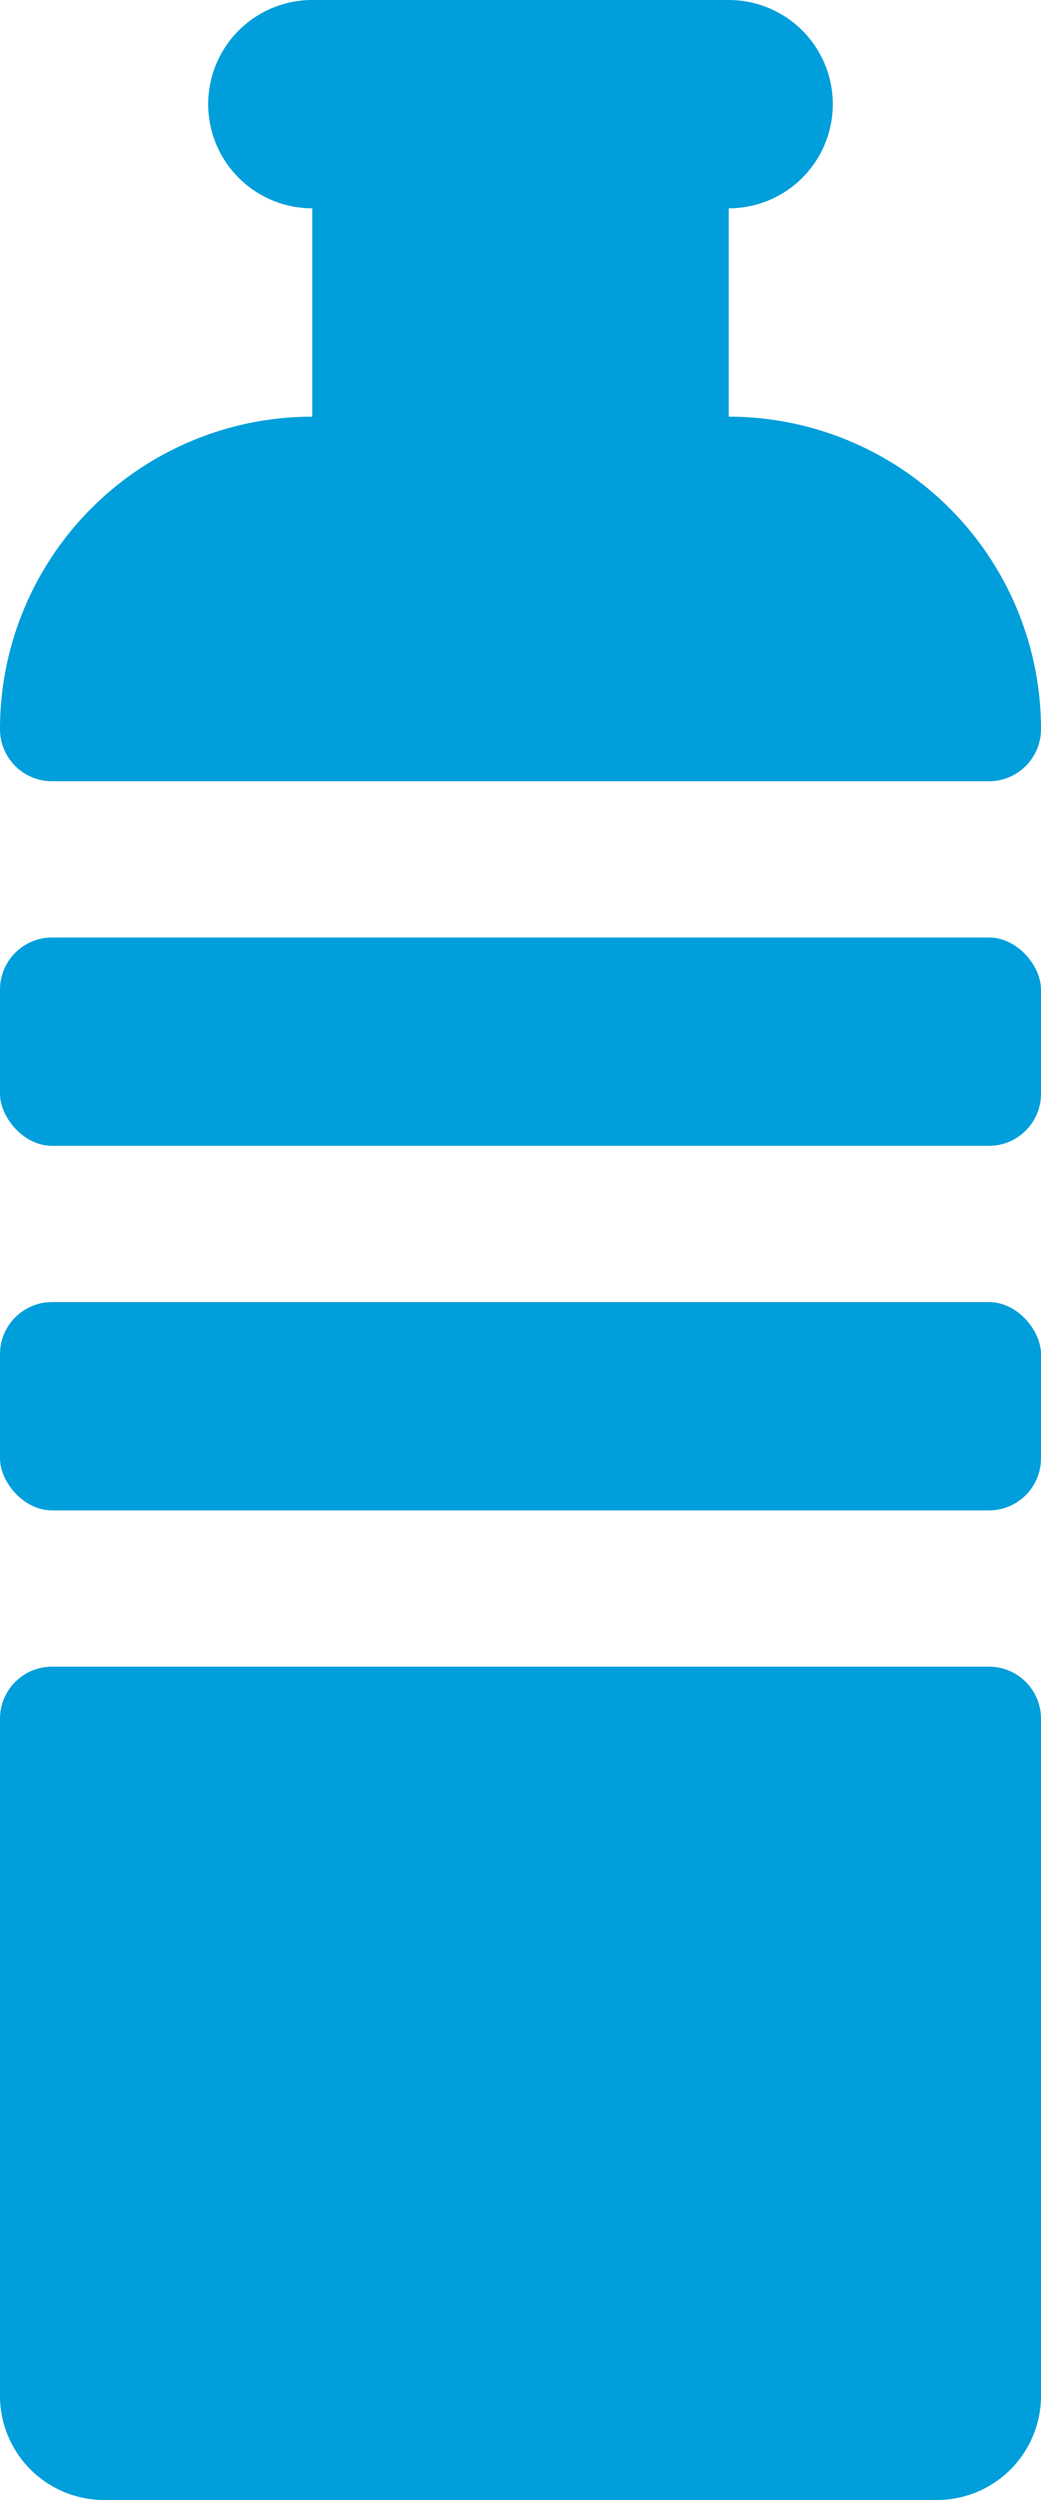 <svg xmlns="http://www.w3.org/2000/svg" viewBox="0 0 20 48"><defs><style>.cls-1{fill:#009edb;}</style></defs><title>Asset 776</title><g id="Layer_2" data-name="Layer 2"><g id="Icons"><path class="cls-1" d="M1,15H19a1,1,0,0,0,1-1,6,6,0,0,0-6-6V4a2,2,0,0,0,0-4H6A2,2,0,0,0,6,4V8a6,6,0,0,0-6,6A1,1,0,0,0,1,15Z"/><rect class="cls-1" y="18" width="20" height="4" rx="1"/><rect class="cls-1" y="25" width="20" height="4" rx="1"/><path class="cls-1" d="M19,32H1a1,1,0,0,0-1,1V46a2,2,0,0,0,2,2H18a2,2,0,0,0,2-2V33A1,1,0,0,0,19,32Z"/></g></g></svg>
